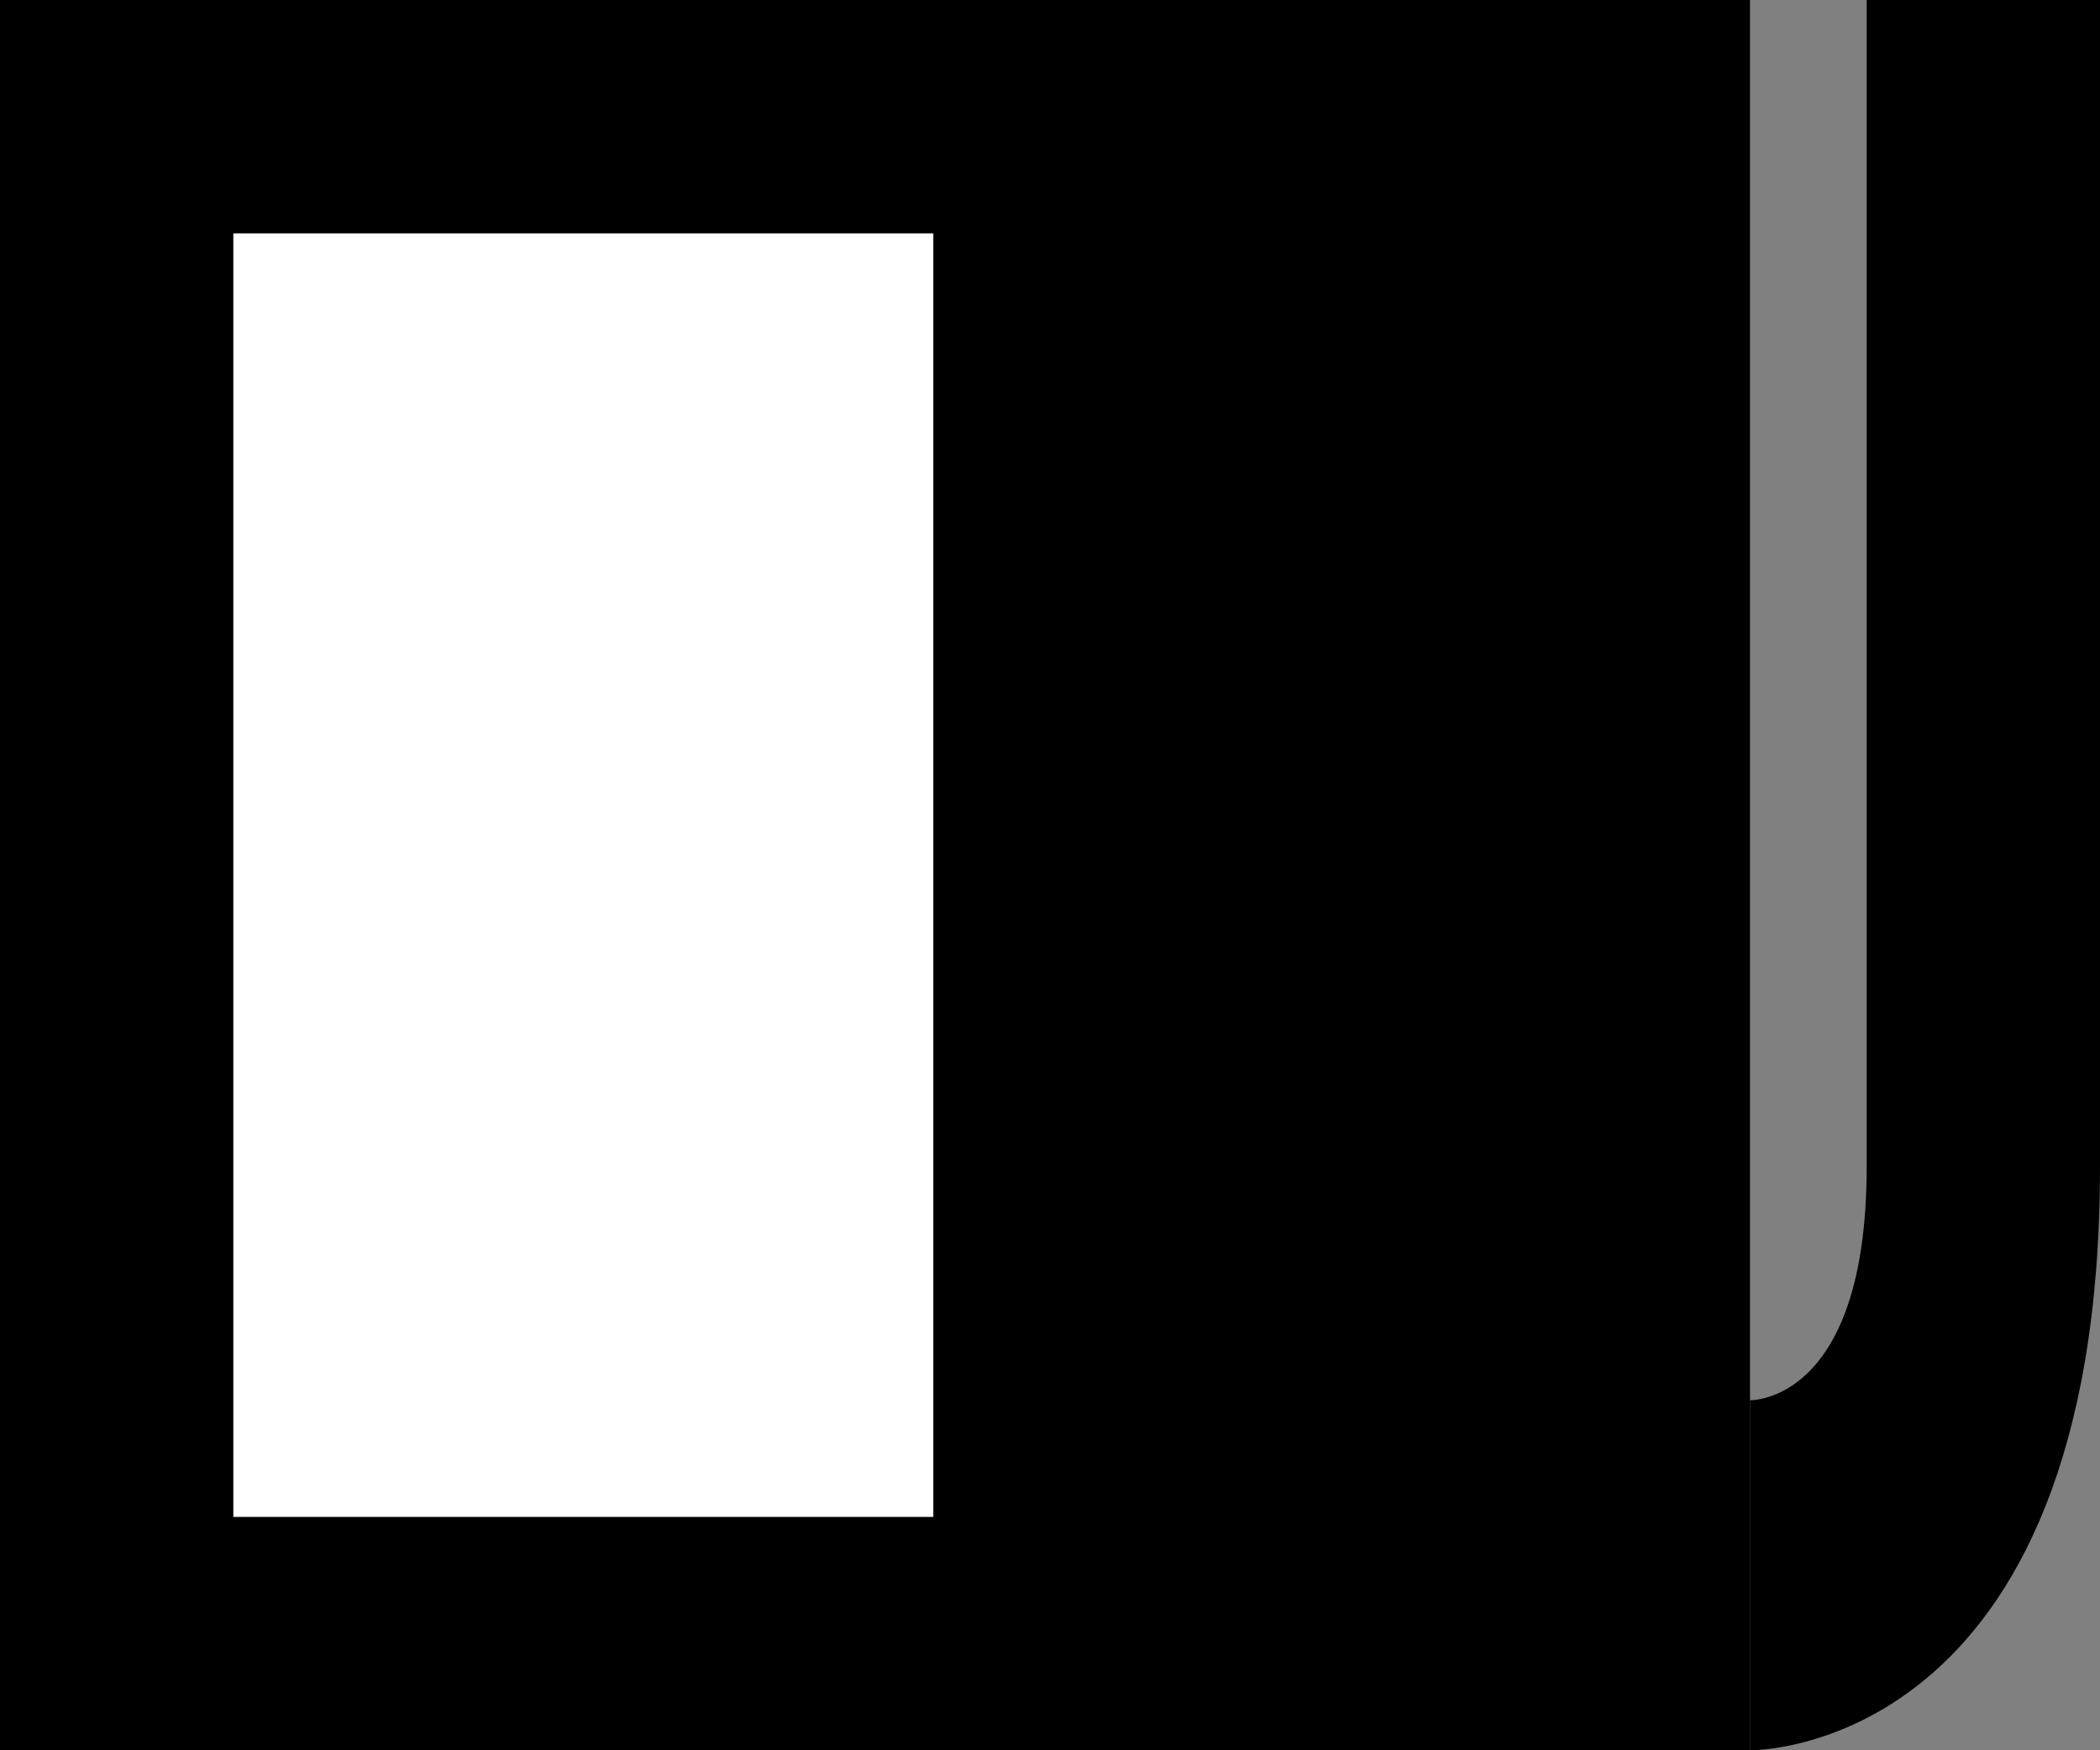 <svg xmlns="http://www.w3.org/2000/svg" width="18" height="15" version="1.0"><rect width="100%" height="100%" fill="#808080" stroke="none"/><path d="M0 0h15v15H0z"/><path fill="#fff" d="M2 2h6v11H2z"/><path d="M16 0v10c0 2.03-1 2-1 2v3s3 .05 3-5V0h-2z"/></svg>